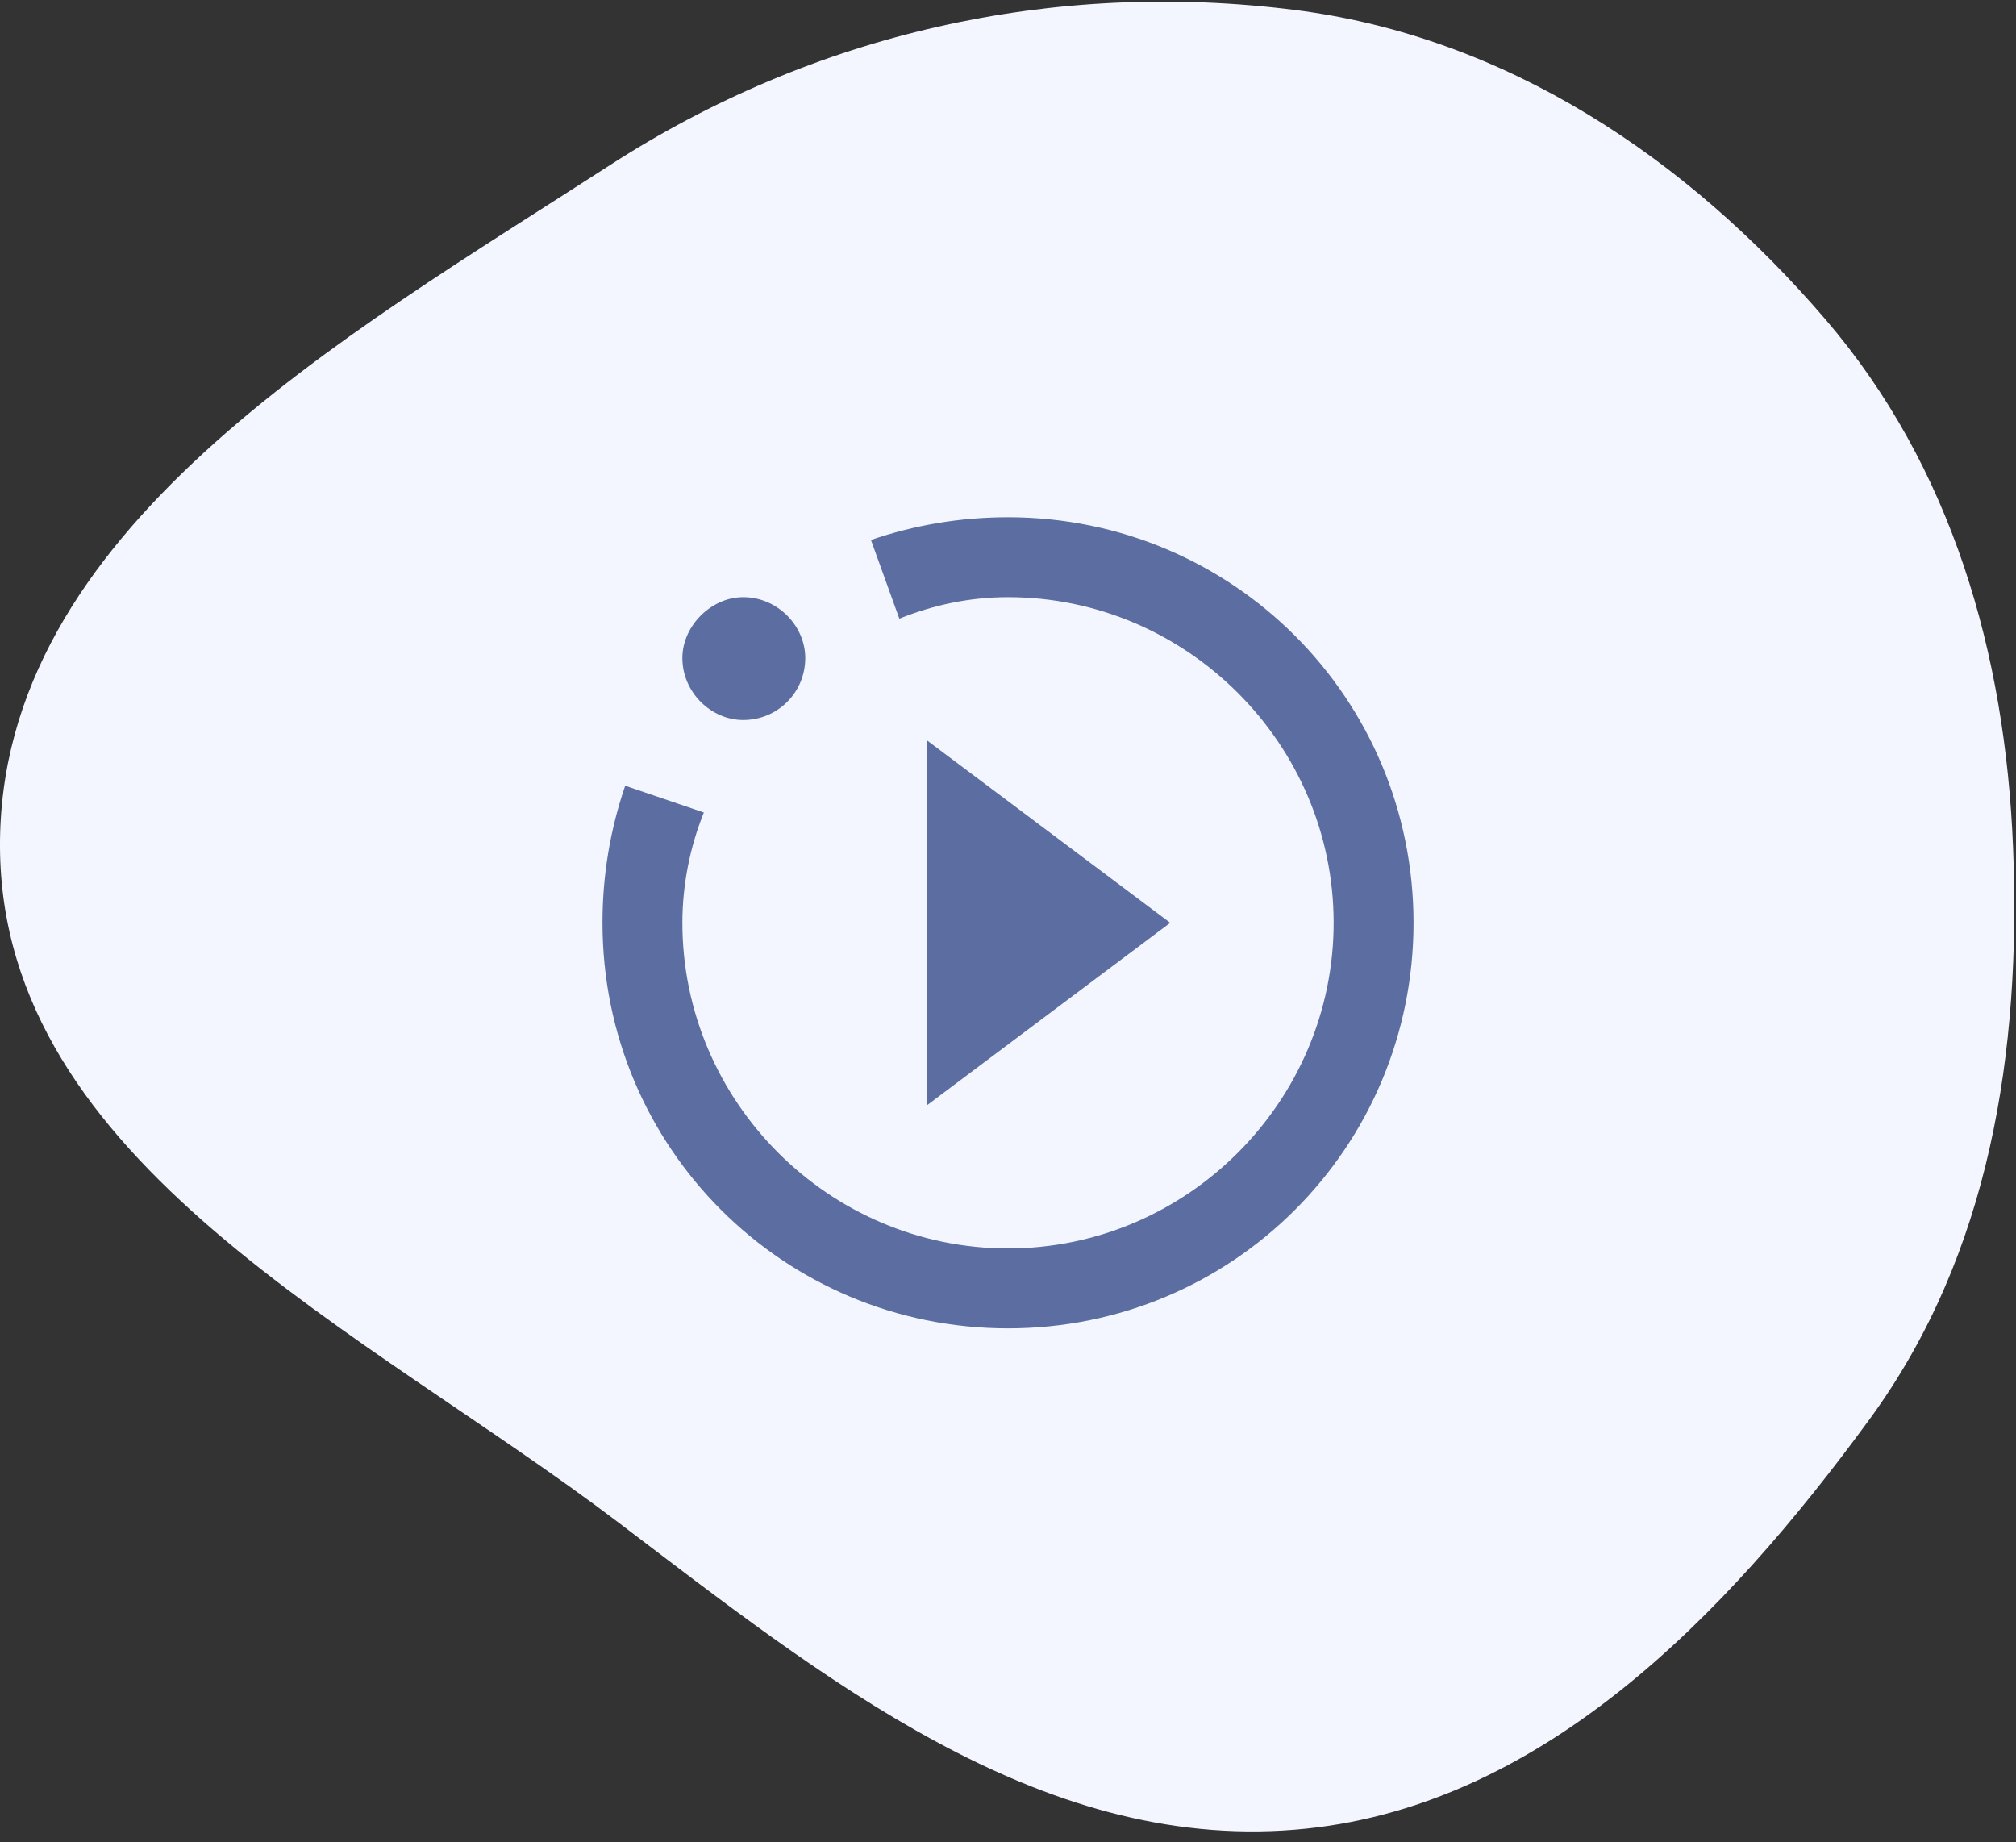 <svg width="116" height="106" viewBox="0 0 116 106" fill="none" xmlns="http://www.w3.org/2000/svg">
<rect x="0" y="0" width="116" height="106" fill="#333333" stroke="none"/>
<path fill-rule="evenodd" clip-rule="evenodd" d="M74.516 0.574C86.678 2.116 97.081 9.098 105.039 18.378C112.322 26.87 115.383 37.597 115.831 48.752C116.302 60.492 114.524 72.149 107.578 81.651C99.282 93 88.572 104.119 74.516 105.27C59.714 106.482 47.34 96.51 35.527 87.551C20.99 76.525 0.104 66.94 0 48.752C-0.103 30.552 19.746 19.426 35.083 9.51C46.834 1.912 60.614 -1.188 74.516 0.574Z" fill="#F3F6FF"/>
<path d="M53.334 63.593L67.334 53.093L53.334 42.593V63.593ZM81.334 53.093C81.334 40.166 70.927 29.759 58 29.759C55.27 29.759 52.634 30.203 50.114 31.066L51.747 35.593C53.73 34.799 55.807 34.356 58 34.356C68.29 34.356 76.737 42.803 76.737 53.093C76.737 63.383 68.29 71.829 58 71.829C47.71 71.829 39.264 63.383 39.264 53.093C39.264 50.899 39.707 48.706 40.5 46.746L35.974 45.206C35.11 47.726 34.667 50.363 34.667 53.093C34.667 66.019 45.074 76.426 58 76.426C70.927 76.426 81.334 66.019 81.334 53.093ZM42.764 34.356C44.747 34.356 46.334 36.013 46.334 37.856C46.334 39.839 44.747 41.426 42.764 41.426C40.92 41.426 39.264 39.839 39.264 37.856C39.264 36.013 40.92 34.356 42.764 34.356Z" fill="#5C6DA1"/>
</svg>
